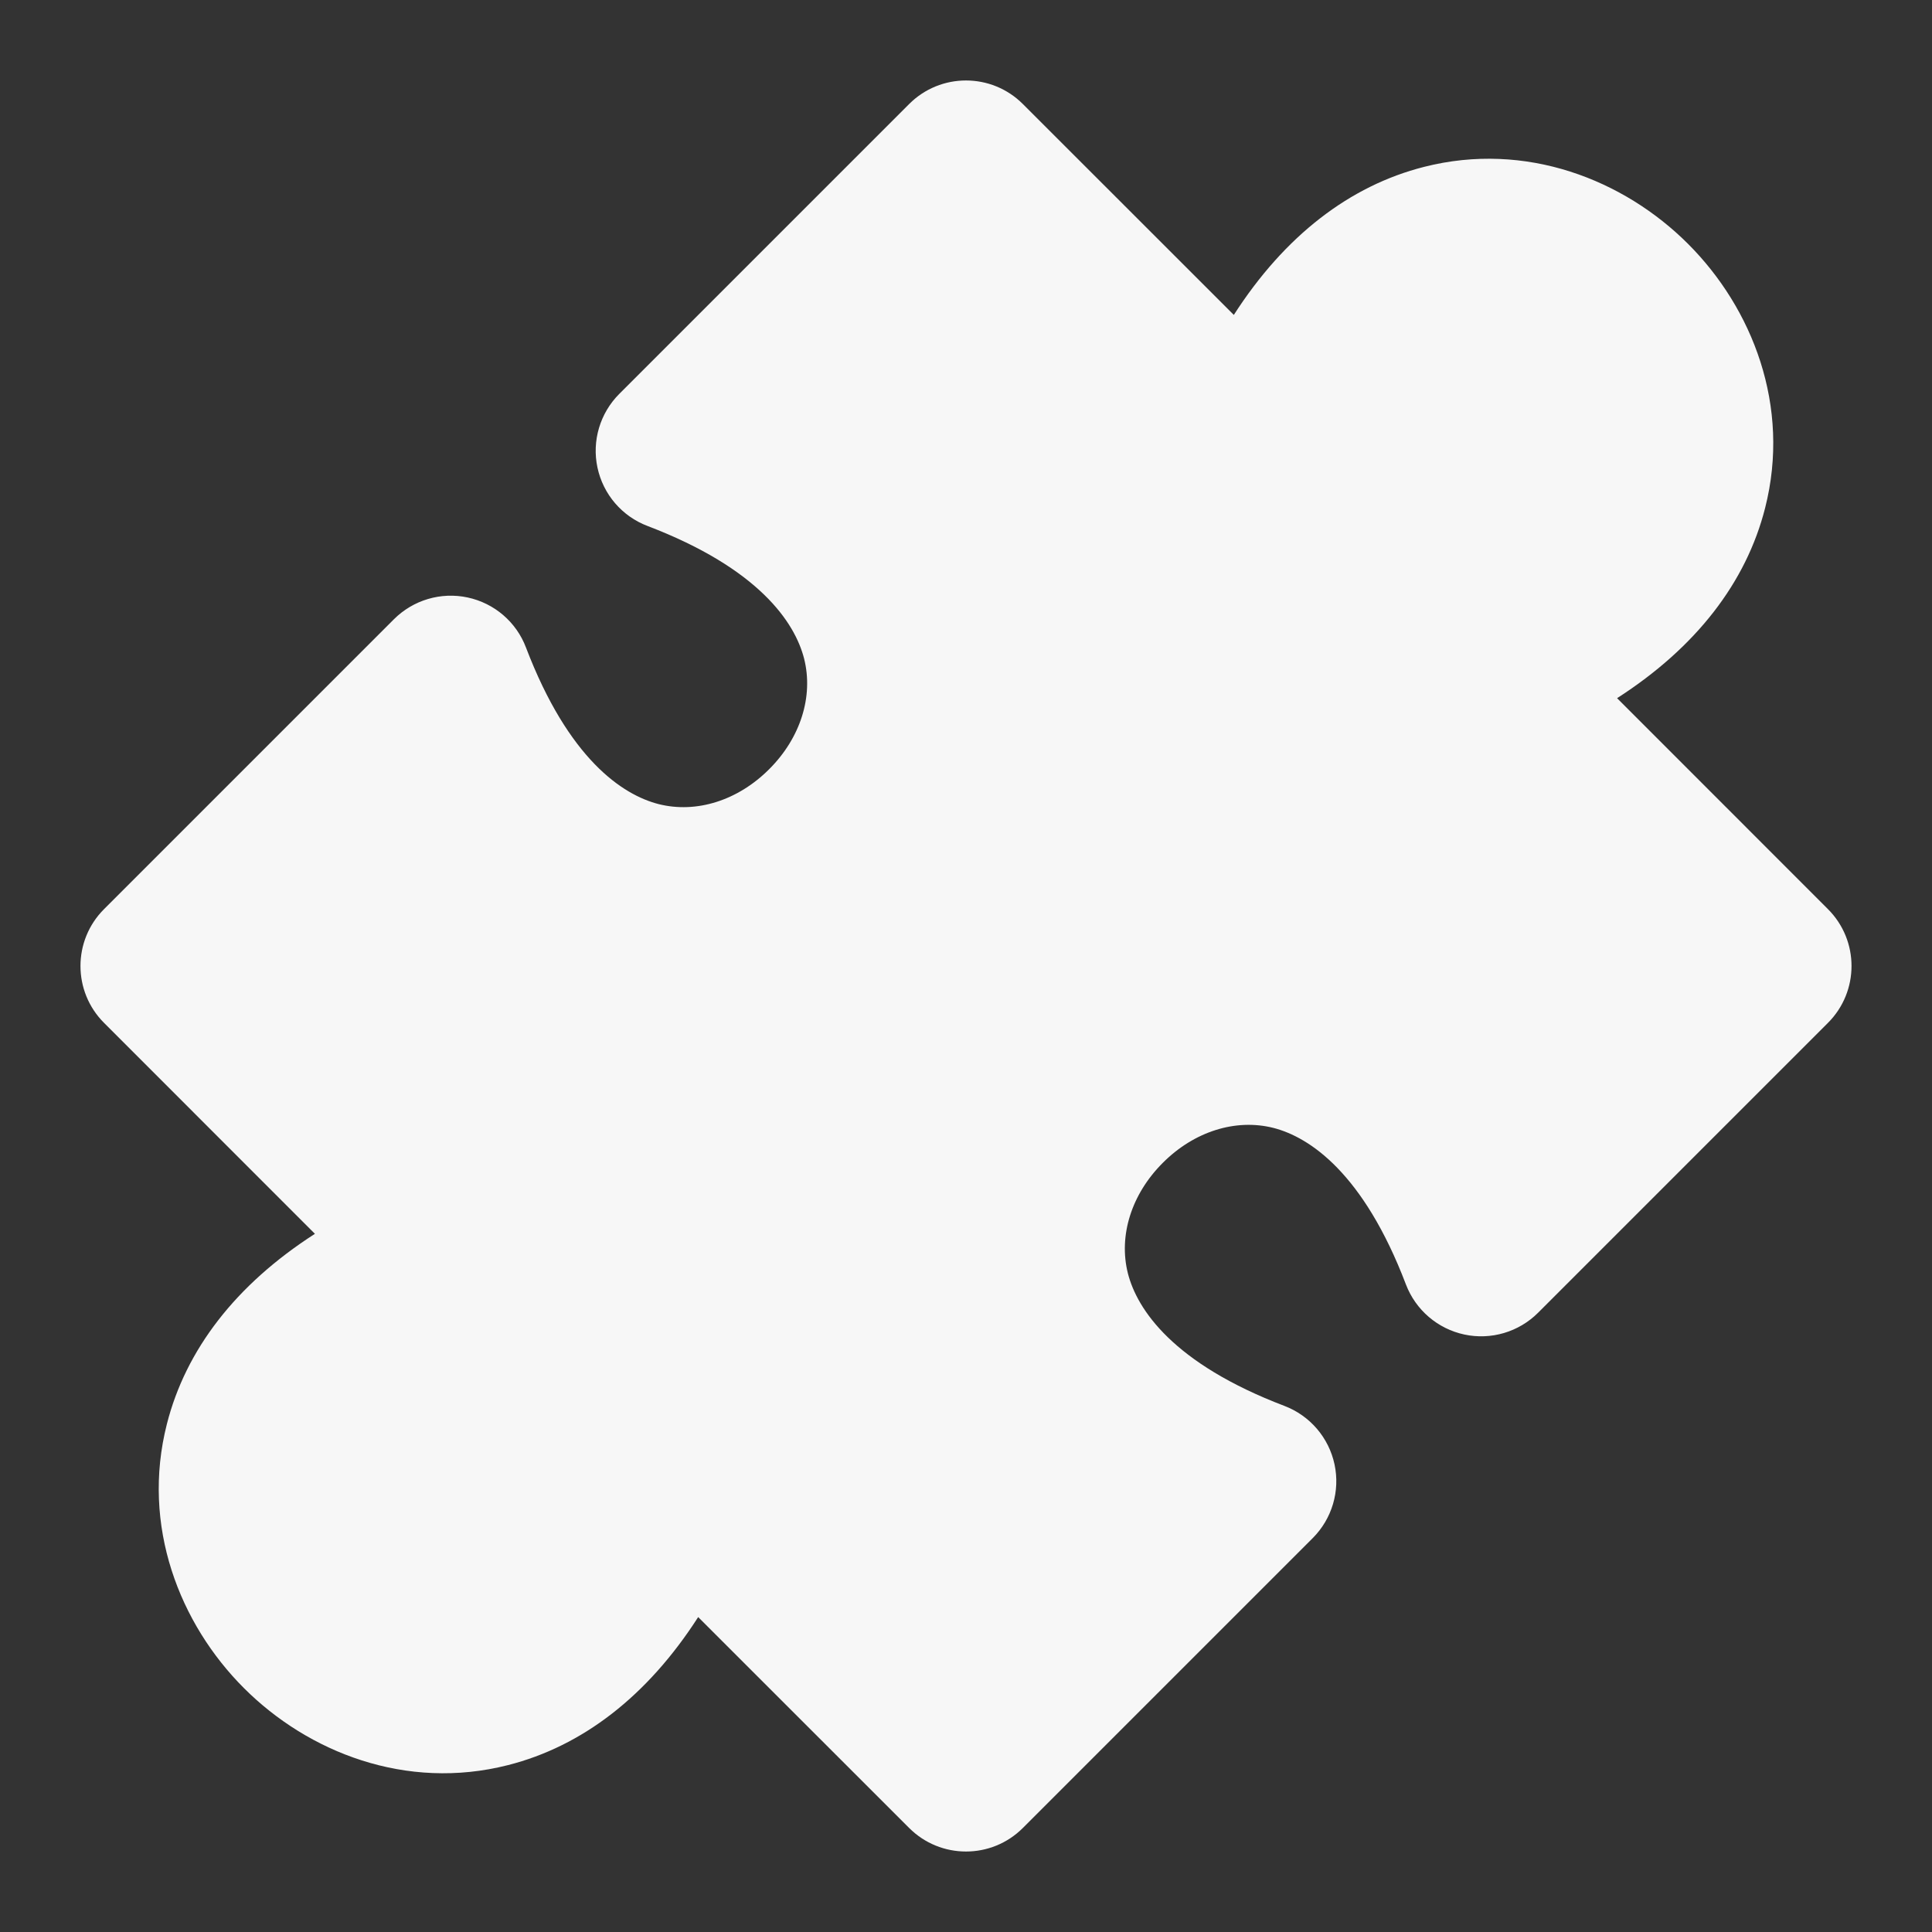 <svg width="24" height="24" xmlns="http://www.w3.org/2000/svg" viewBox="0 0 24 24"><rect x="0" y="0" width="24" height="24" fill="#333333" stroke="none"/><title>puzzle piece 02</title><g fill="none" class="nc-icon-wrapper"><path fill-rule="evenodd" clip-rule="evenodd" d="M11.293 1.293C11.683 0.902 12.317 0.902 12.707 1.293L15.327 3.912C15.959 2.928 16.768 2.307 17.69 2.073C18.956 1.751 20.172 2.232 20.97 3.03C21.768 3.828 22.249 5.044 21.927 6.31C21.693 7.232 21.072 8.041 20.088 8.673L22.707 11.293C23.098 11.683 23.098 12.317 22.707 12.707L19.107 16.307C18.867 16.547 18.522 16.649 18.191 16.578C17.859 16.507 17.586 16.273 17.465 15.956C16.938 14.572 16.268 14.126 15.818 14.011C15.35 13.893 14.834 14.055 14.445 14.445C14.055 14.834 13.893 15.35 14.011 15.818C14.126 16.268 14.572 16.938 15.956 17.465C16.273 17.586 16.507 17.859 16.578 18.191C16.649 18.522 16.547 18.867 16.307 19.107L12.707 22.707C12.317 23.098 11.683 23.098 11.293 22.707L8.673 20.088C8.041 21.072 7.232 21.693 6.31 21.927C5.044 22.249 3.828 21.768 3.03 20.97C2.232 20.172 1.751 18.956 2.073 17.69C2.307 16.768 2.928 15.959 3.912 15.327L1.293 12.707C0.902 12.317 0.902 11.683 1.293 11.293L4.893 7.693C5.133 7.453 5.478 7.351 5.809 7.422C6.141 7.493 6.414 7.727 6.534 8.044C7.062 9.428 7.732 9.874 8.182 9.989C8.65 10.107 9.166 9.945 9.555 9.555C9.945 9.166 10.107 8.65 9.989 8.182C9.874 7.732 9.428 7.062 8.044 6.534C7.727 6.414 7.493 6.141 7.422 5.809C7.351 5.478 7.453 5.133 7.693 4.893L11.293 1.293Z" fill="#F7F7F7"></path></g></svg>